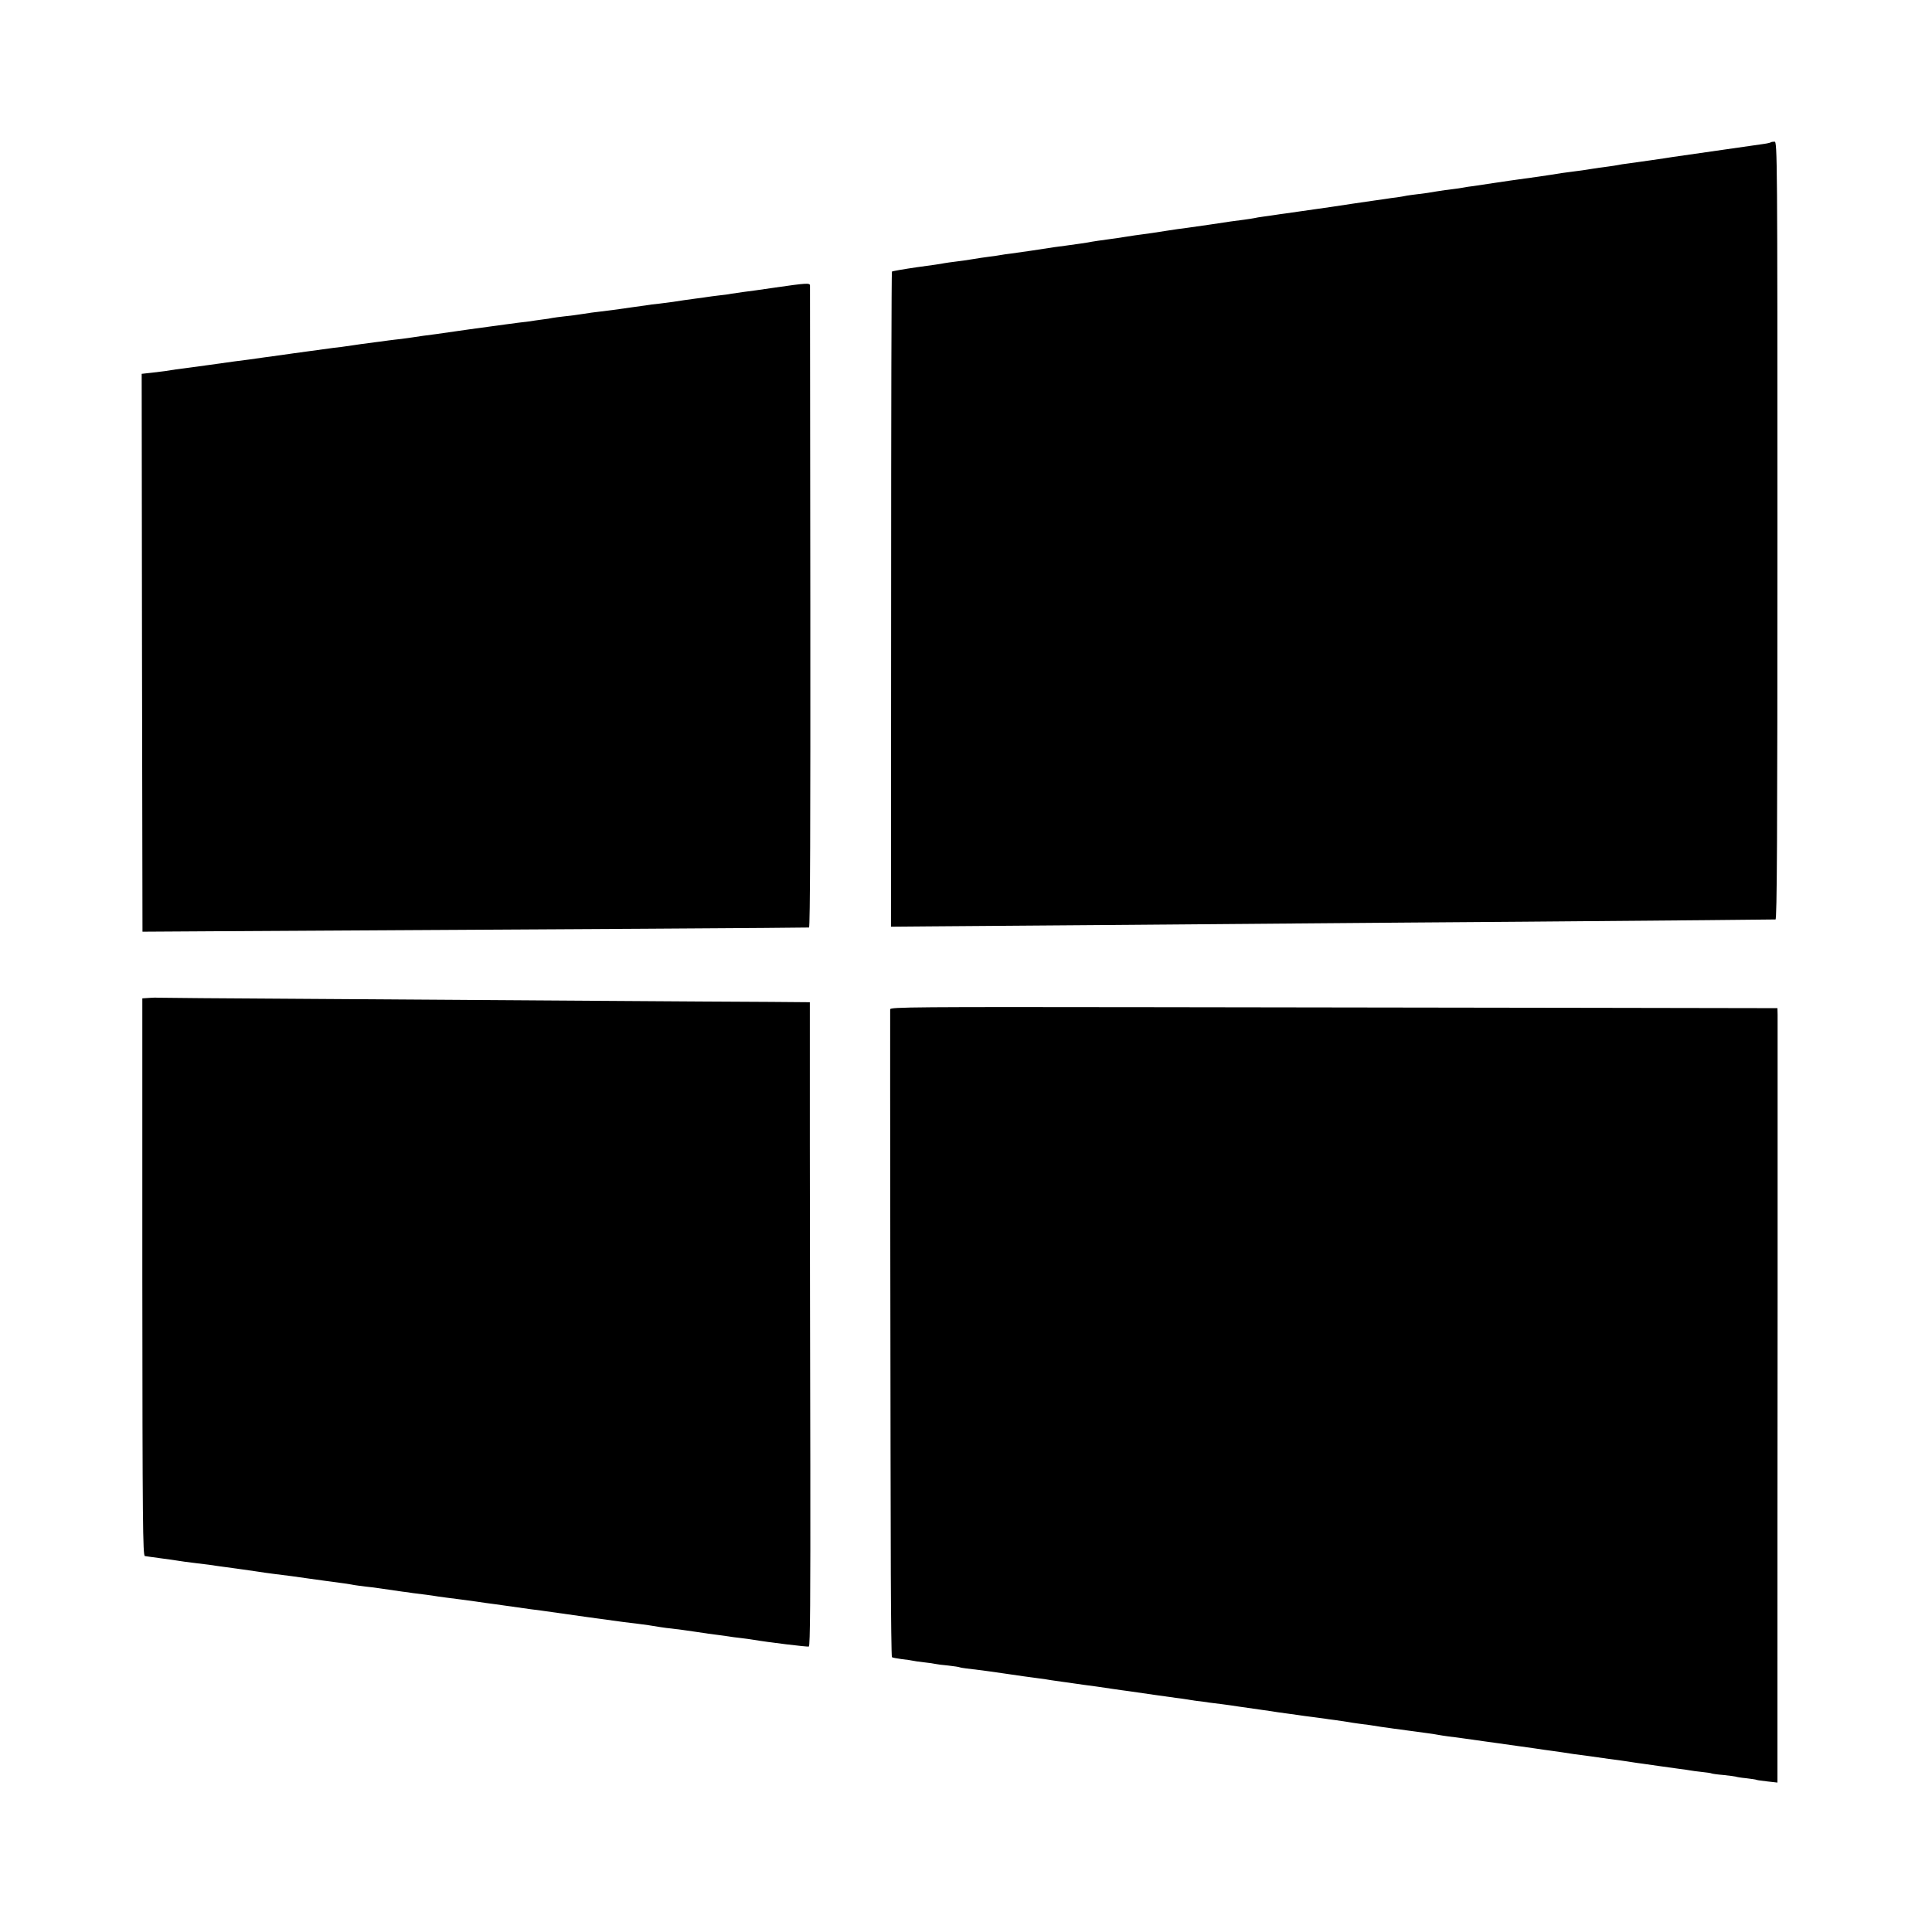 <?xml version="1.0" standalone="no"?>
<!DOCTYPE svg PUBLIC "-//W3C//DTD SVG 20010904//EN"
 "http://www.w3.org/TR/2001/REC-SVG-20010904/DTD/svg10.dtd">
<svg version="1.0" xmlns="http://www.w3.org/2000/svg"
 width="1200pt" height="1200pt" viewBox="0 0 1200 1200"
 preserveAspectRatio="xMidYMid meet">
<g transform="translate(0,1200) scale(0.1,-0.1)"
fill="#000000" stroke="none">
<path d="M10999 11116 c-2 -2 -22 -7 -44 -10 -120 -17 -544 -78 -565 -81 -46
-8 -224 -33 -275 -40 -27 -3 -57 -8 -65 -10 -8 -2 -37 -6 -65 -10 -27 -3 -75
-10 -105 -15 -30 -5 -77 -12 -105 -15 -27 -4 -61 -8 -75 -10 -71 -12 -230 -35
-265 -39 -22 -3 -87 -12 -145 -21 -58 -9 -121 -18 -140 -21 -19 -2 -46 -6 -60
-9 -14 -3 -44 -7 -68 -10 -23 -2 -68 -9 -100 -14 -31 -6 -80 -13 -108 -16 -28
-3 -61 -8 -75 -10 -13 -3 -42 -8 -64 -11 -22 -2 -51 -7 -65 -9 -14 -2 -45 -7
-70 -10 -51 -7 -232 -34 -270 -40 -14 -2 -61 -9 -105 -15 -44 -6 -91 -13 -105
-15 -14 -2 -45 -6 -70 -10 -25 -3 -56 -8 -70 -10 -14 -2 -45 -7 -70 -10 -25
-3 -52 -8 -60 -10 -8 -2 -37 -6 -65 -10 -59 -7 -90 -12 -210 -30 -49 -7 -112
-16 -140 -20 -27 -3 -90 -12 -140 -20 -49 -8 -110 -17 -135 -20 -25 -3 -74
-10 -110 -16 -36 -6 -78 -12 -95 -14 -47 -6 -115 -16 -138 -21 -21 -4 -55 -8
-139 -20 -24 -3 -54 -7 -68 -9 -61 -10 -231 -35 -271 -40 -24 -3 -55 -7 -69
-10 -14 -3 -45 -7 -70 -10 -25 -3 -70 -10 -100 -15 -30 -5 -77 -12 -105 -15
-27 -3 -59 -8 -71 -10 -11 -3 -87 -14 -170 -25 -82 -12 -151 -24 -154 -27 -3
-2 -5 -919 -5 -2037 l-1 -2032 236 2 c278 2 1713 13 2390 19 261 2 846 7 1300
10 961 8 1550 13 1568 14 9 1 12 491 12 2416 0 2335 -1 2415 -18 2415 -10 0
-21 -2 -23 -4z"/>
<path d="M4815 10214 c-82 -12 -173 -25 -201 -28 -29 -4 -62 -9 -75 -11 -12
-3 -45 -7 -73 -10 -28 -3 -62 -8 -76 -10 -14 -2 -43 -7 -65 -9 -50 -7 -112
-15 -145 -21 -14 -2 -52 -7 -85 -11 -33 -3 -69 -8 -79 -10 -11 -2 -56 -8 -100
-14 -45 -6 -92 -13 -106 -15 -14 -2 -50 -6 -80 -10 -30 -3 -80 -10 -110 -15
-30 -5 -82 -12 -115 -15 -33 -4 -67 -8 -75 -10 -8 -2 -37 -7 -65 -10 -27 -4
-61 -8 -75 -11 -14 -2 -47 -6 -75 -9 -27 -4 -61 -8 -75 -10 -14 -2 -63 -9
-110 -15 -47 -6 -96 -13 -110 -15 -14 -2 -45 -6 -70 -10 -82 -12 -95 -14 -140
-20 -55 -7 -116 -15 -151 -21 -14 -2 -43 -6 -65 -9 -21 -2 -59 -7 -84 -10 -25
-4 -58 -8 -75 -10 -67 -9 -131 -17 -145 -20 -8 -1 -40 -6 -70 -10 -30 -3 -66
-8 -80 -10 -14 -2 -63 -9 -110 -15 -47 -6 -96 -13 -110 -15 -14 -2 -45 -6 -70
-10 -25 -3 -74 -10 -110 -15 -77 -11 -118 -17 -185 -25 -27 -4 -95 -13 -150
-21 -55 -7 -118 -16 -140 -19 -42 -5 -107 -14 -140 -20 -11 -1 -48 -6 -82 -10
l-63 -7 2 -1732 3 -1733 480 3 c2167 12 3640 21 3660 23 7 1 9 670 8 1988 -1
1094 -2 1994 -2 2000 -1 16 -21 15 -216 -13z"/>
<path d="M929 5802 l-45 -3 0 -1731 c1 -1531 3 -1731 16 -1733 8 -1 53 -8 100
-14 47 -6 95 -13 106 -15 12 -2 65 -10 119 -16 54 -6 105 -13 114 -15 9 -1 39
-6 66 -9 97 -13 121 -17 185 -26 36 -6 83 -12 105 -15 45 -5 188 -24 225 -30
30 -4 171 -24 220 -30 19 -3 46 -7 60 -10 14 -2 48 -7 75 -10 28 -3 64 -7 80
-10 29 -4 70 -10 145 -21 19 -2 49 -6 65 -9 17 -2 53 -7 80 -10 28 -4 61 -8
75 -11 14 -2 79 -11 145 -19 66 -9 134 -18 150 -21 17 -2 44 -6 60 -8 26 -4
165 -23 220 -31 11 -1 43 -6 70 -9 42 -6 177 -25 290 -41 30 -4 183 -25 220
-30 11 -1 45 -5 75 -9 68 -9 93 -12 150 -22 25 -4 56 -8 70 -9 28 -3 110 -14
155 -21 67 -10 92 -14 135 -19 25 -3 54 -7 65 -9 11 -2 45 -7 75 -10 30 -4 66
-8 80 -11 93 -16 335 -45 344 -42 8 3 10 307 9 1118 -1 613 -3 1512 -3 1999
l0 885 -243 2 c-133 0 -640 4 -1127 7 -487 3 -1288 9 -1779 12 -492 3 -897 6
-900 7 -4 1 -27 1 -52 -1z"/>
<path d="M5529 5731 c-1 -32 2 -2990 4 -3498 1 -287 4 -524 7 -526 3 -3 30 -8
60 -12 30 -3 62 -8 70 -10 8 -2 40 -7 70 -10 30 -3 62 -8 70 -10 8 -2 44 -7
80 -10 36 -4 68 -9 71 -11 5 -3 53 -9 139 -19 14 -2 75 -10 135 -19 115 -17
138 -20 220 -31 28 -4 61 -8 74 -11 13 -2 45 -6 70 -10 25 -3 57 -8 71 -10 14
-2 42 -6 63 -9 20 -3 54 -7 75 -10 20 -3 66 -10 102 -15 36 -5 81 -12 100 -14
80 -12 258 -37 295 -42 22 -2 51 -7 65 -9 14 -3 43 -7 65 -10 22 -2 56 -7 75
-10 19 -2 55 -7 80 -10 25 -3 72 -10 105 -15 33 -5 96 -14 140 -20 44 -6 90
-13 101 -15 12 -2 48 -7 80 -11 33 -4 61 -9 64 -9 3 -1 37 -5 75 -10 39 -5 72
-10 75 -10 3 -1 32 -5 65 -9 33 -5 69 -10 80 -12 11 -2 40 -7 65 -10 25 -3 56
-7 69 -9 13 -2 45 -7 70 -11 25 -3 57 -8 71 -10 35 -5 168 -23 215 -29 22 -3
51 -7 65 -10 14 -3 43 -7 64 -10 22 -2 121 -16 220 -30 100 -14 199 -28 221
-31 22 -3 67 -9 100 -14 33 -5 80 -12 105 -15 25 -3 56 -8 70 -10 14 -2 43 -7
65 -10 41 -5 151 -20 218 -30 20 -3 54 -7 75 -10 20 -3 51 -7 67 -10 17 -3 48
-7 70 -10 22 -3 69 -10 105 -15 36 -5 88 -12 115 -16 28 -3 59 -8 70 -10 11
-2 45 -7 75 -10 30 -3 57 -7 60 -9 3 -2 37 -7 75 -10 39 -4 73 -9 76 -10 3 -2
32 -7 65 -10 32 -4 61 -8 64 -10 3 -2 33 -6 68 -10 l62 -7 0 674 c0 370 0
1434 1 2363 0 930 0 1709 0 1731 l-1 42 -1127 2 c-621 1 -1860 3 -2755 4
-1476 2 -1628 1 -1629 -13z"/>
</g>
</svg>
